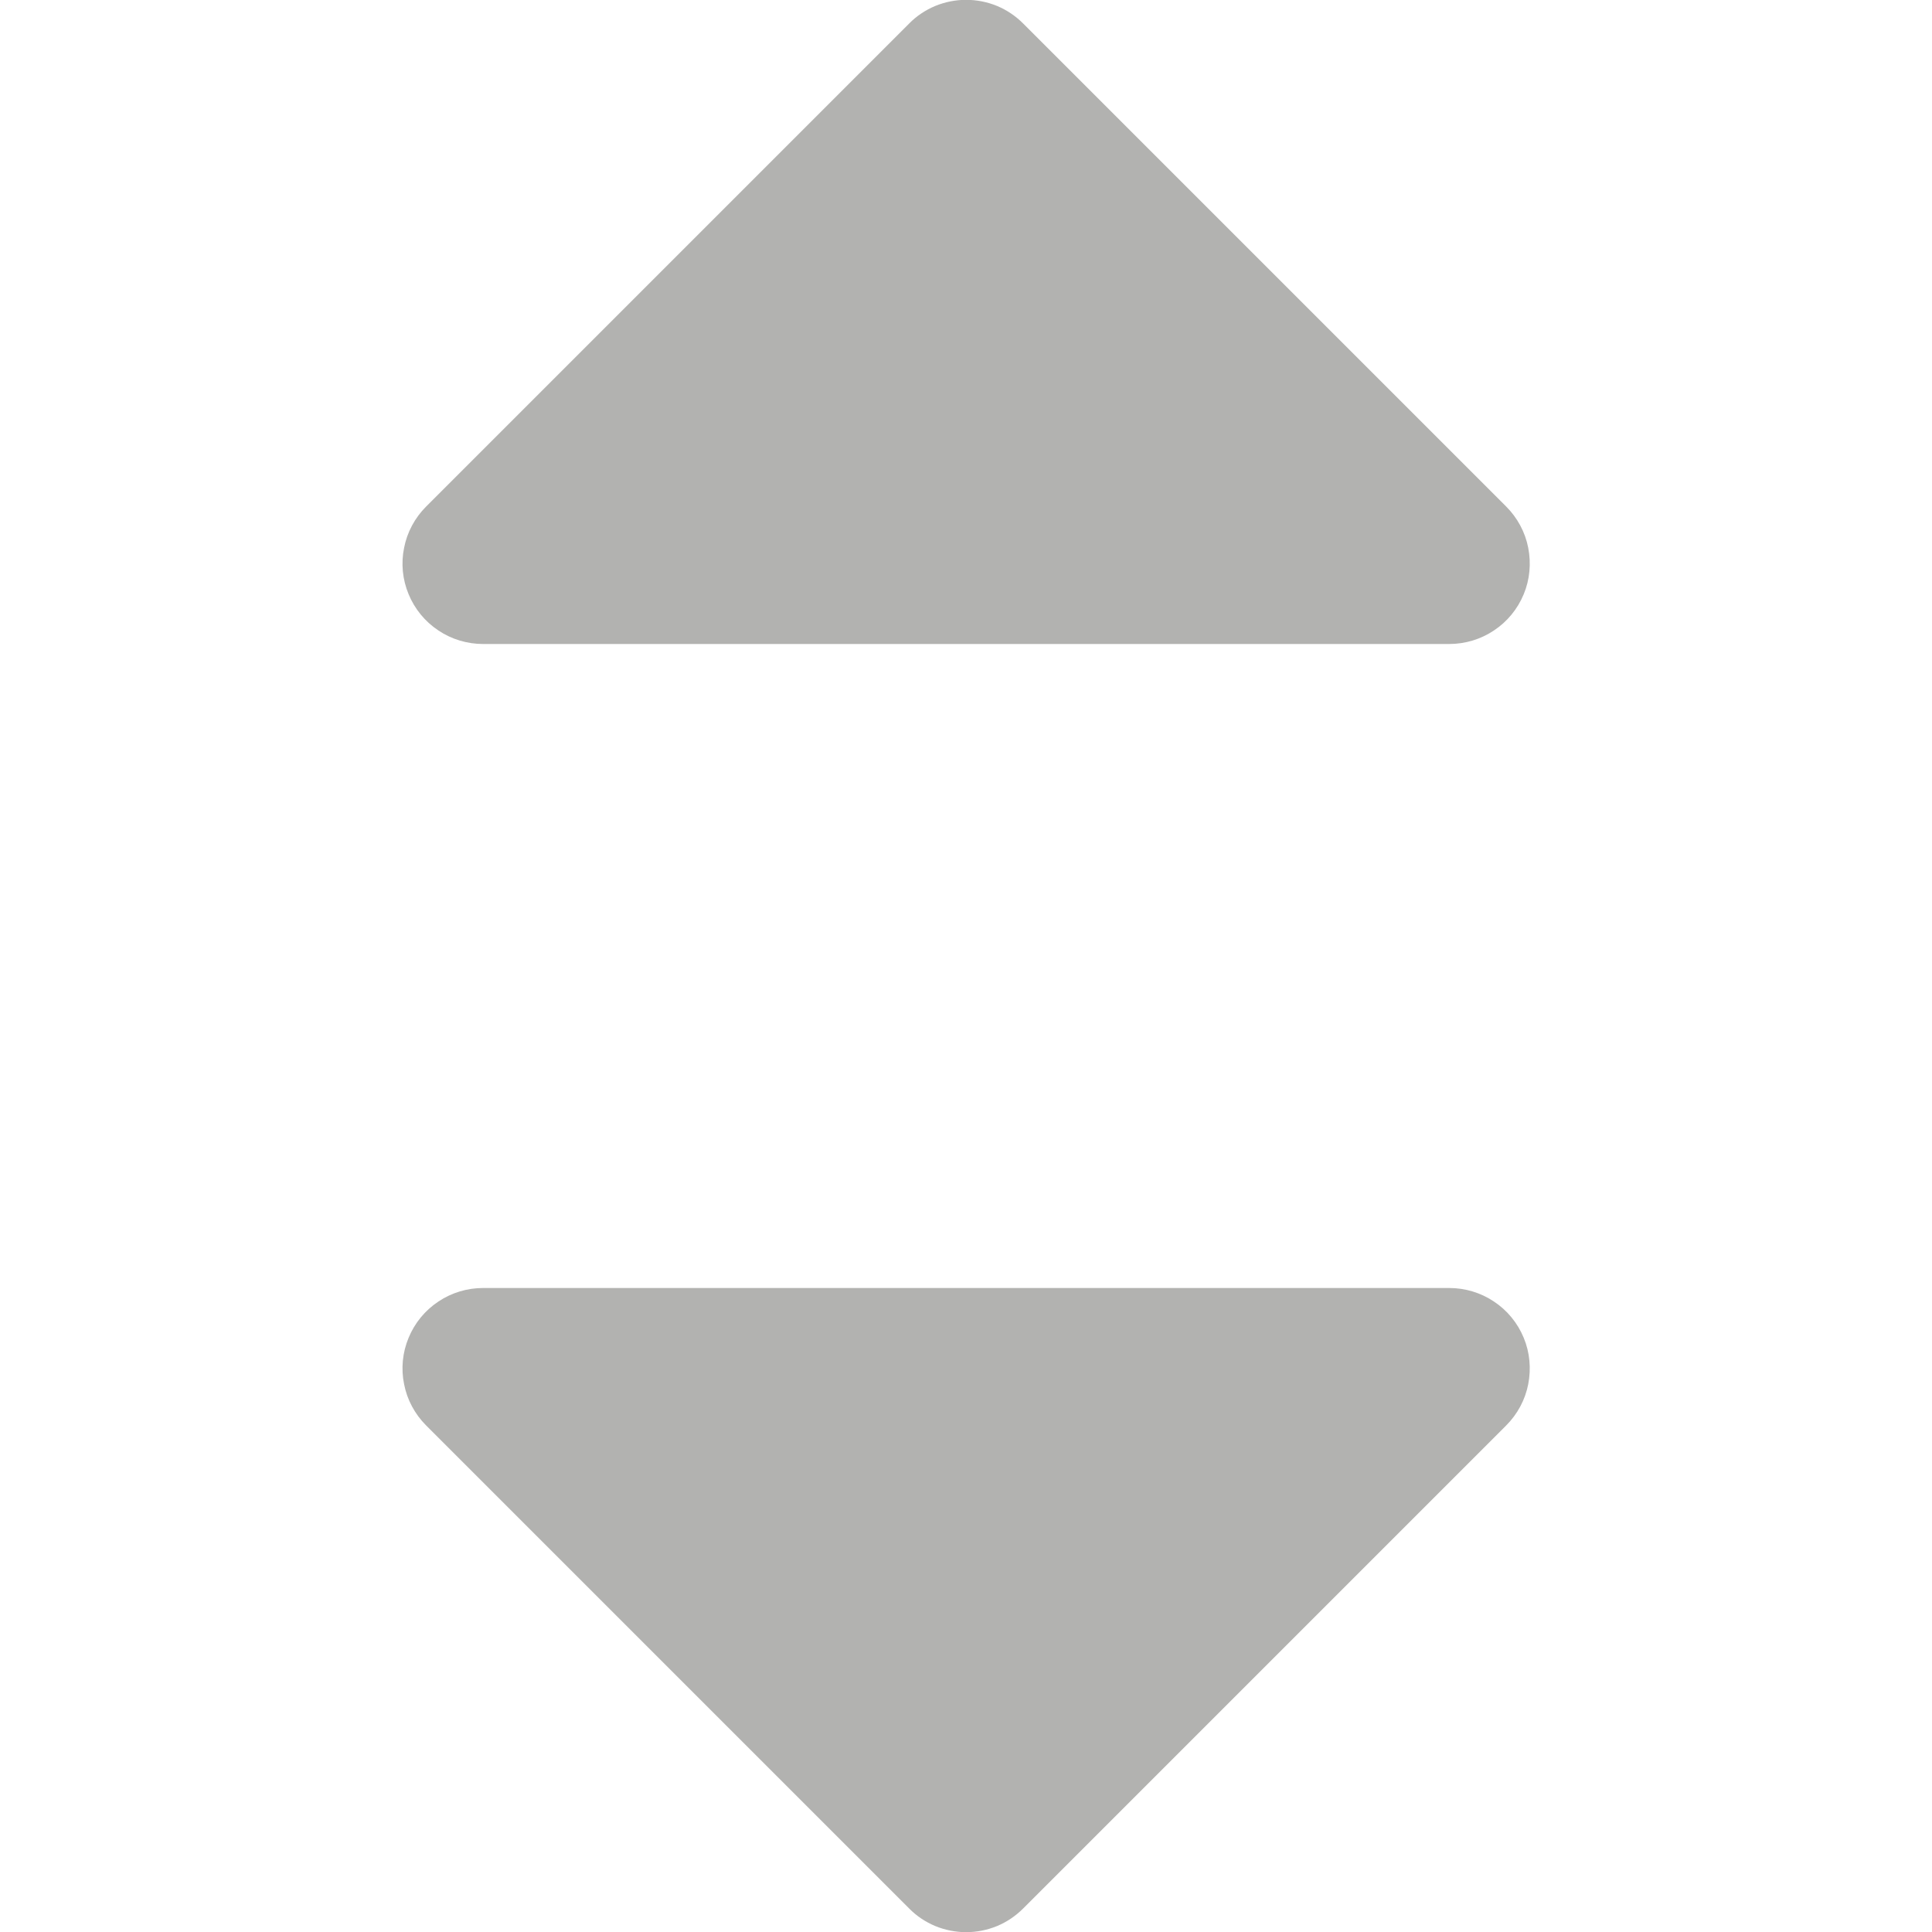 <svg width="12" height="12" viewBox="0 0 12 12" fill="none" xmlns="http://www.w3.org/2000/svg">
<g clip-path="url(#clip0)">
<path d="M6.355 0.146C6.308 0.099 6.253 0.062 6.193 0.037C6.132 0.012 6.067 -0.001 6.001 -0.001C5.935 -0.001 5.87 0.012 5.809 0.037C5.749 0.062 5.693 0.099 5.647 0.146L2.647 3.146C2.577 3.216 2.529 3.305 2.51 3.402C2.49 3.499 2.5 3.6 2.538 3.691C2.576 3.783 2.64 3.861 2.723 3.916C2.805 3.971 2.902 4 3.001 4H9.001C9.1 4 9.197 3.971 9.279 3.916C9.362 3.861 9.426 3.783 9.464 3.691C9.502 3.6 9.511 3.499 9.492 3.402C9.473 3.305 9.425 3.216 9.355 3.146L6.355 0.146Z" fill="#B2B2B0"/>
<path d="M9.001 8H3.001C2.902 8 2.805 8.029 2.723 8.084C2.64 8.139 2.576 8.217 2.538 8.309C2.5 8.4 2.49 8.501 2.51 8.598C2.529 8.695 2.577 8.784 2.647 8.854L5.647 11.854C5.693 11.901 5.749 11.938 5.809 11.963C5.87 11.988 5.935 12.001 6.001 12.001C6.067 12.001 6.132 11.988 6.193 11.963C6.253 11.938 6.308 11.901 6.355 11.854L9.355 8.854C9.425 8.784 9.473 8.695 9.492 8.598C9.511 8.501 9.502 8.4 9.464 8.309C9.426 8.217 9.362 8.139 9.279 8.084C9.197 8.029 9.1 8 9.001 8Z" fill="#B2B2B0"/>
</g>
<defs>
<clipPath id="clip0">
<rect width="12" height="12" fill="white"/>
</clipPath>
</defs>
</svg>
